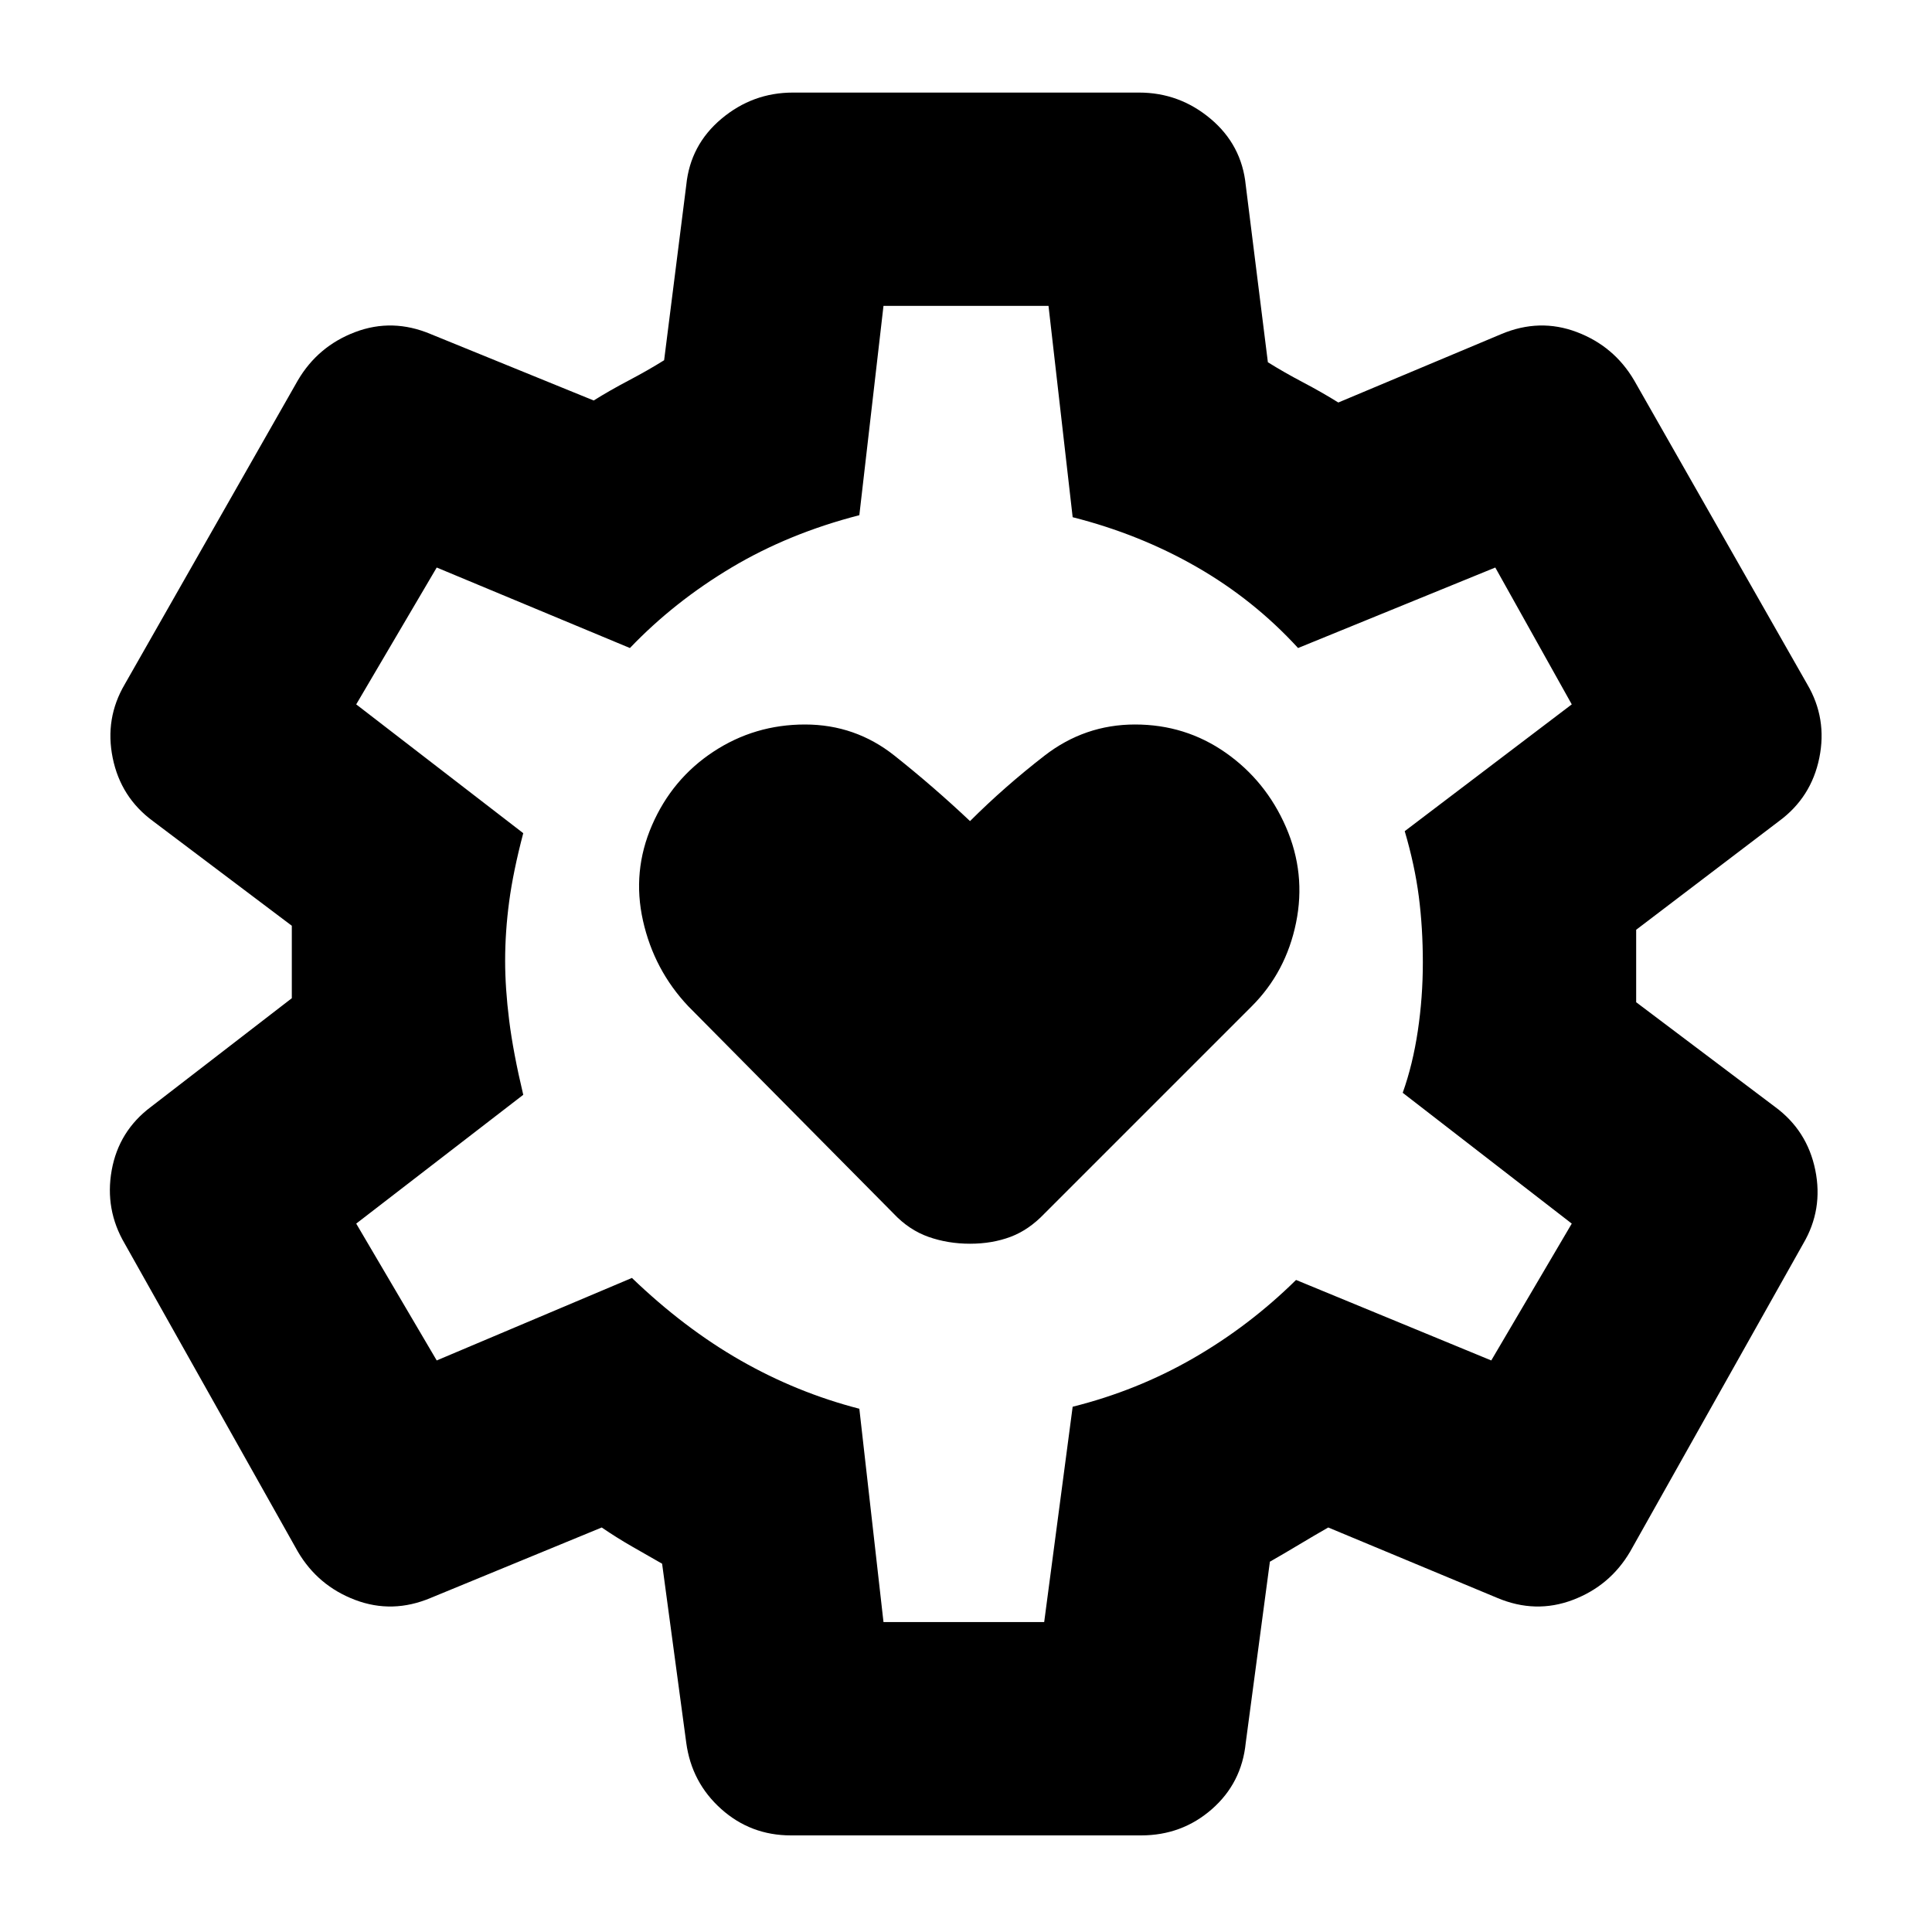 <svg xmlns="http://www.w3.org/2000/svg" height="24" viewBox="0 -960 960 960" width="24"><path d="M482-342q11 0 20.1-3.409 9.1-3.409 16.9-11.591l103-103q17-17 22-41.5t-5-47.5q-10-23-30-37t-45-14q-25 0-45 15.5T482-552q-18-17-37.5-32.5T400-600q-25 0-45.5 13.5T324-550q-10 23-4.5 47.5T342-460l102 103q7.714 8.182 17.357 11.591Q471-342 482-342ZM393-48q-20 0-34.667-13.143Q343.667-74.286 341-94l-12-89q-7-4-14.779-8.455-7.78-4.454-15.221-9.545l-85 35q-19 8-37.5 1T148-189L62-342q-10-17-6.5-36.5T75-410l70-54v-36l-69-52q-16-11.769-20-31.385Q52-603 62-620l86-151q10-17 28.5-24t37.5 1l81 33q8-5 17.5-10t17.5-10l11-87q2-20 17.5-33t35.5-13h172q20 0 35.5 13t17.5 33l11 88q8 5 17.5 10t17.5 10l81-34q19-8 37.5-1t28.5 24l86 151q10 17 6 36.615-4 19.616-20 31.385l-71 54v36l69 52q16 11.769 20 31.385Q906-359 896-342l-86 153q-10 17-28.5 24t-37.5-1l-84-35q-7 4-14.5 8.5T631-184l-12 90q-2 20-16.865 33Q587.27-48 567-48H393Zm46-106h79.849L533-261q32-8 59.913-24.085Q620.827-301.17 644-324l97 40 40-68-84-65q5-14 7.5-30.73t2.5-34q0-17.27-2-32.77-2-15.5-7-32.5l83-63-38-68-98 40q-22-24-50.393-40.295T533-703l-12-105h-82l-12 104q-35 9-63.5 26T313-638l-96-40-40 68 83 64q-5 19-7 34t-2 29.424Q251-469 253-453t7 37l-83 64 40 68 97-41q26 25 54 41t59 24l12 106Zm40-327Z"/></svg>